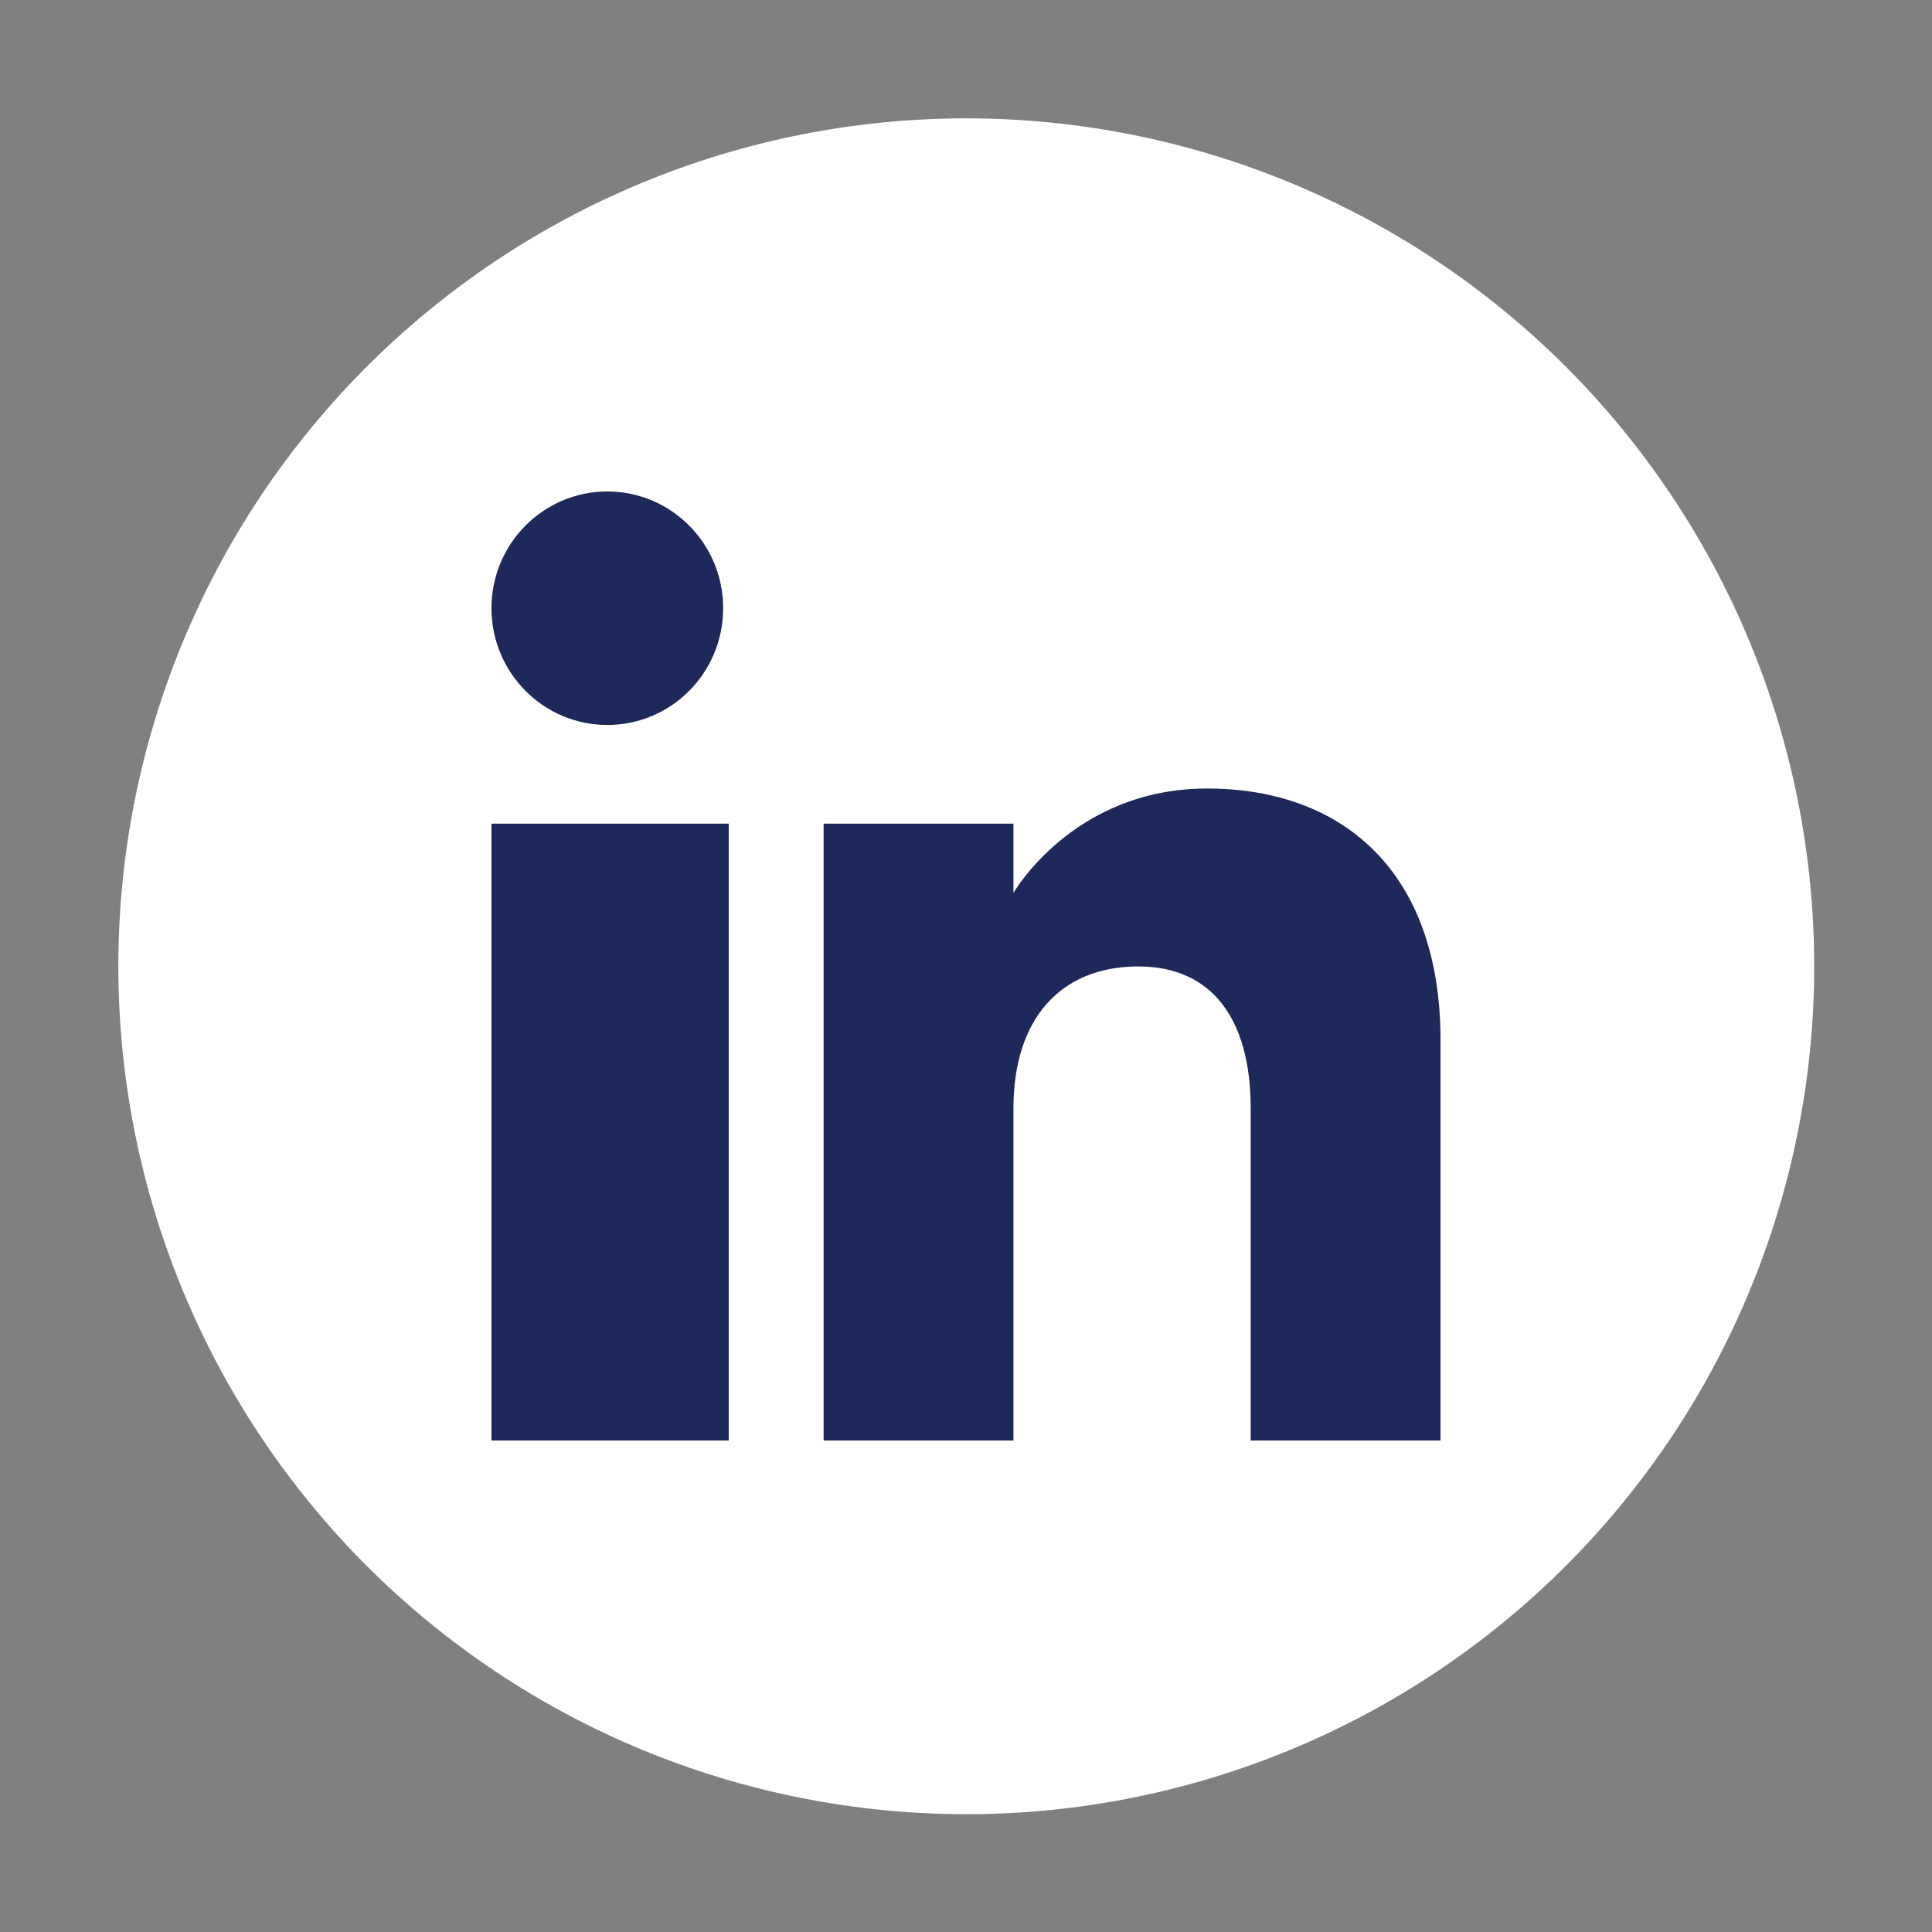 <svg xmlns="http://www.w3.org/2000/svg" xmlns:xlink="http://www.w3.org/1999/xlink" width="1080" zoomAndPan="magnify" viewBox="0 0 810 810" height="1080" preserveAspectRatio="xMidYMid meet" version="1.0"><rect x="0" y="0" width="810" height="810" fill="#808080" stroke="none"/><defs><clipPath id="5672cec9e7"><path d="M 49.617 49.617 L 760.617 49.617 L 760.617 760.617 L 49.617 760.617 Z M 49.617 49.617 " clip-rule="nonzero"/></clipPath><clipPath id="ad0e261103"><path d="M 206.051 206.051 L 604 206.051 L 604 604 L 206.051 604 Z M 206.051 206.051 " clip-rule="nonzero"/></clipPath></defs><g clip-path="url(#5672cec9e7)"><path fill="#ffffff" d="M 760.605 405.113 C 760.605 410.93 760.465 416.746 760.18 422.555 C 759.895 428.367 759.465 434.168 758.895 439.957 C 758.324 445.746 757.613 451.52 756.758 457.273 C 755.906 463.027 754.91 468.758 753.777 474.465 C 752.641 480.172 751.367 485.848 749.953 491.488 C 748.539 497.133 746.988 502.738 745.301 508.309 C 743.609 513.875 741.785 519.398 739.824 524.875 C 737.867 530.352 735.773 535.777 733.547 541.152 C 731.32 546.527 728.961 551.848 726.477 557.105 C 723.988 562.363 721.371 567.559 718.629 572.691 C 715.887 577.82 713.02 582.883 710.031 587.871 C 707.039 592.863 703.926 597.777 700.695 602.613 C 697.461 607.453 694.113 612.207 690.648 616.879 C 687.184 621.555 683.605 626.137 679.914 630.637 C 676.223 635.133 672.422 639.535 668.516 643.848 C 664.609 648.16 660.598 652.371 656.484 656.484 C 652.371 660.598 648.16 664.609 643.848 668.516 C 639.535 672.422 635.133 676.223 630.637 679.914 C 626.137 683.605 621.555 687.184 616.879 690.648 C 612.207 694.113 607.453 697.461 602.613 700.695 C 597.777 703.926 592.863 707.039 587.871 710.031 C 582.883 713.02 577.82 715.887 572.691 718.629 C 567.559 721.371 562.363 723.988 557.105 726.477 C 551.848 728.961 546.527 731.32 541.152 733.547 C 535.777 735.773 530.352 737.867 524.875 739.824 C 519.398 741.785 513.875 743.609 508.305 745.301 C 502.738 746.988 497.133 748.539 491.488 749.953 C 485.848 751.367 480.172 752.641 474.465 753.777 C 468.758 754.91 463.027 755.906 457.273 756.758 C 451.52 757.613 445.746 758.324 439.957 758.895 C 434.168 759.465 428.367 759.895 422.555 760.18 C 416.746 760.465 410.93 760.605 405.113 760.605 C 399.293 760.605 393.48 760.465 387.668 760.18 C 381.859 759.895 376.059 759.465 370.266 758.895 C 364.477 758.324 358.703 757.613 352.949 756.758 C 347.195 755.906 341.465 754.91 335.758 753.777 C 330.051 752.641 324.379 751.367 318.734 749.953 C 313.09 748.539 307.484 746.988 301.918 745.301 C 296.352 743.609 290.828 741.785 285.348 739.824 C 279.871 737.867 274.445 735.773 269.07 733.547 C 263.695 731.32 258.379 728.961 253.117 726.477 C 247.859 723.988 242.664 721.371 237.531 718.629 C 232.402 715.887 227.34 713.02 222.352 710.031 C 217.359 707.039 212.445 703.926 207.609 700.695 C 202.773 697.461 198.016 694.113 193.344 690.648 C 188.672 687.184 184.086 683.605 179.59 679.914 C 175.09 676.223 170.688 672.422 166.375 668.516 C 162.066 664.609 157.852 660.598 153.738 656.484 C 149.625 652.371 145.613 648.16 141.707 643.848 C 137.801 639.535 134 635.133 130.312 630.637 C 126.621 626.137 123.043 621.555 119.574 616.879 C 116.109 612.207 112.762 607.453 109.527 602.613 C 106.297 597.777 103.184 592.863 100.195 587.871 C 97.203 582.883 94.336 577.82 91.594 572.691 C 88.852 567.559 86.234 562.363 83.75 557.105 C 81.262 551.848 78.902 546.527 76.676 541.152 C 74.453 535.777 72.359 530.352 70.398 524.875 C 68.438 519.398 66.613 513.875 64.926 508.309 C 63.234 502.738 61.684 497.133 60.27 491.488 C 58.855 485.848 57.582 480.172 56.449 474.465 C 55.312 468.758 54.32 463.027 53.465 457.273 C 52.609 451.52 51.898 445.746 51.328 439.957 C 50.758 434.168 50.332 428.367 50.047 422.555 C 49.762 416.746 49.617 410.93 49.617 405.113 C 49.617 399.293 49.762 393.48 50.047 387.668 C 50.332 381.859 50.758 376.059 51.328 370.266 C 51.898 364.477 52.609 358.703 53.465 352.949 C 54.32 347.195 55.312 341.465 56.449 335.758 C 57.582 330.051 58.855 324.379 60.27 318.734 C 61.684 313.09 63.234 307.484 64.926 301.918 C 66.613 296.352 68.438 290.828 70.398 285.348 C 72.359 279.871 74.453 274.445 76.676 269.07 C 78.902 263.695 81.262 258.379 83.75 253.117 C 86.234 247.859 88.852 242.664 91.594 237.531 C 94.336 232.402 97.203 227.34 100.195 222.352 C 103.184 217.359 106.297 212.445 109.527 207.609 C 112.762 202.773 116.109 198.016 119.574 193.344 C 123.043 188.672 126.621 184.086 130.312 179.59 C 134 175.09 137.801 170.688 141.707 166.375 C 145.613 162.066 149.625 157.852 153.738 153.738 C 157.852 149.625 162.066 145.613 166.375 141.707 C 170.688 137.801 175.09 134 179.59 130.312 C 184.086 126.621 188.672 123.043 193.344 119.574 C 198.016 116.109 202.773 112.762 207.609 109.527 C 212.445 106.297 217.359 103.184 222.352 100.195 C 227.34 97.203 232.402 94.336 237.531 91.594 C 242.664 88.852 247.859 86.234 253.117 83.75 C 258.379 81.262 263.695 78.902 269.07 76.676 C 274.445 74.453 279.871 72.359 285.348 70.398 C 290.828 68.438 296.352 66.613 301.918 64.926 C 307.484 63.234 313.09 61.684 318.734 60.27 C 324.379 58.855 330.051 57.582 335.758 56.449 C 341.465 55.312 347.195 54.32 352.949 53.465 C 358.703 52.613 364.477 51.898 370.266 51.328 C 376.059 50.758 381.859 50.332 387.668 50.047 C 393.48 49.762 399.293 49.617 405.113 49.617 C 410.93 49.617 416.746 49.762 422.555 50.047 C 428.367 50.332 434.168 50.758 439.957 51.328 C 445.746 51.898 451.52 52.613 457.273 53.465 C 463.027 54.32 468.758 55.312 474.465 56.449 C 480.172 57.582 485.848 58.855 491.488 60.27 C 497.133 61.684 502.738 63.234 508.305 64.926 C 513.875 66.613 519.398 68.438 524.875 70.398 C 530.352 72.359 535.777 74.453 541.152 76.676 C 546.527 78.902 551.848 81.262 557.105 83.75 C 562.363 86.234 567.559 88.852 572.691 91.594 C 577.82 94.336 582.883 97.203 587.871 100.195 C 592.863 103.184 597.777 106.297 602.613 109.527 C 607.453 112.762 612.207 116.109 616.879 119.574 C 621.555 123.043 626.137 126.621 630.637 130.312 C 635.133 134 639.535 137.801 643.848 141.707 C 648.16 145.613 652.371 149.625 656.484 153.738 C 660.598 157.852 664.609 162.066 668.516 166.375 C 672.422 170.688 676.223 175.09 679.914 179.59 C 683.605 184.086 687.184 188.672 690.648 193.344 C 694.113 198.016 697.461 202.773 700.695 207.609 C 703.926 212.445 707.039 217.359 710.031 222.352 C 713.02 227.34 715.887 232.402 718.629 237.531 C 721.371 242.664 723.988 247.859 726.477 253.117 C 728.961 258.379 731.32 263.695 733.547 269.07 C 735.773 274.445 737.867 279.871 739.824 285.348 C 741.785 290.828 743.609 296.352 745.301 301.918 C 746.988 307.484 748.539 313.09 749.953 318.734 C 751.367 324.379 752.641 330.051 753.777 335.758 C 754.91 341.465 755.906 347.195 756.758 352.949 C 757.613 358.707 758.324 364.477 758.895 370.266 C 759.465 376.059 759.895 381.859 760.18 387.668 C 760.465 393.48 760.605 399.293 760.605 405.113 Z M 760.605 405.113 " fill-opacity="1" fill-rule="nonzero"/></g><g clip-path="url(#ad0e261103)"><path fill="#1e2859" d="M 603.938 603.938 L 524.359 603.938 L 524.359 464.691 C 524.359 426.496 507.516 405.184 477.289 405.184 C 444.41 405.184 424.887 427.395 424.887 464.691 L 424.887 603.938 L 345.312 603.938 L 345.312 345.312 L 424.887 345.312 L 424.887 374.395 C 424.887 374.395 449.859 330.59 506.113 330.59 C 562.398 330.59 603.938 364.926 603.938 435.996 Z M 254.633 303.945 C 227.801 303.945 206.051 282.023 206.051 254.992 C 206.051 227.973 227.801 206.051 254.633 206.051 C 281.449 206.051 303.191 227.973 303.191 254.992 C 303.215 282.023 281.449 303.945 254.633 303.945 Z M 206.051 603.938 L 305.523 603.938 L 305.523 345.312 L 206.051 345.312 Z M 206.051 603.938 " fill-opacity="1" fill-rule="evenodd"/></g></svg>